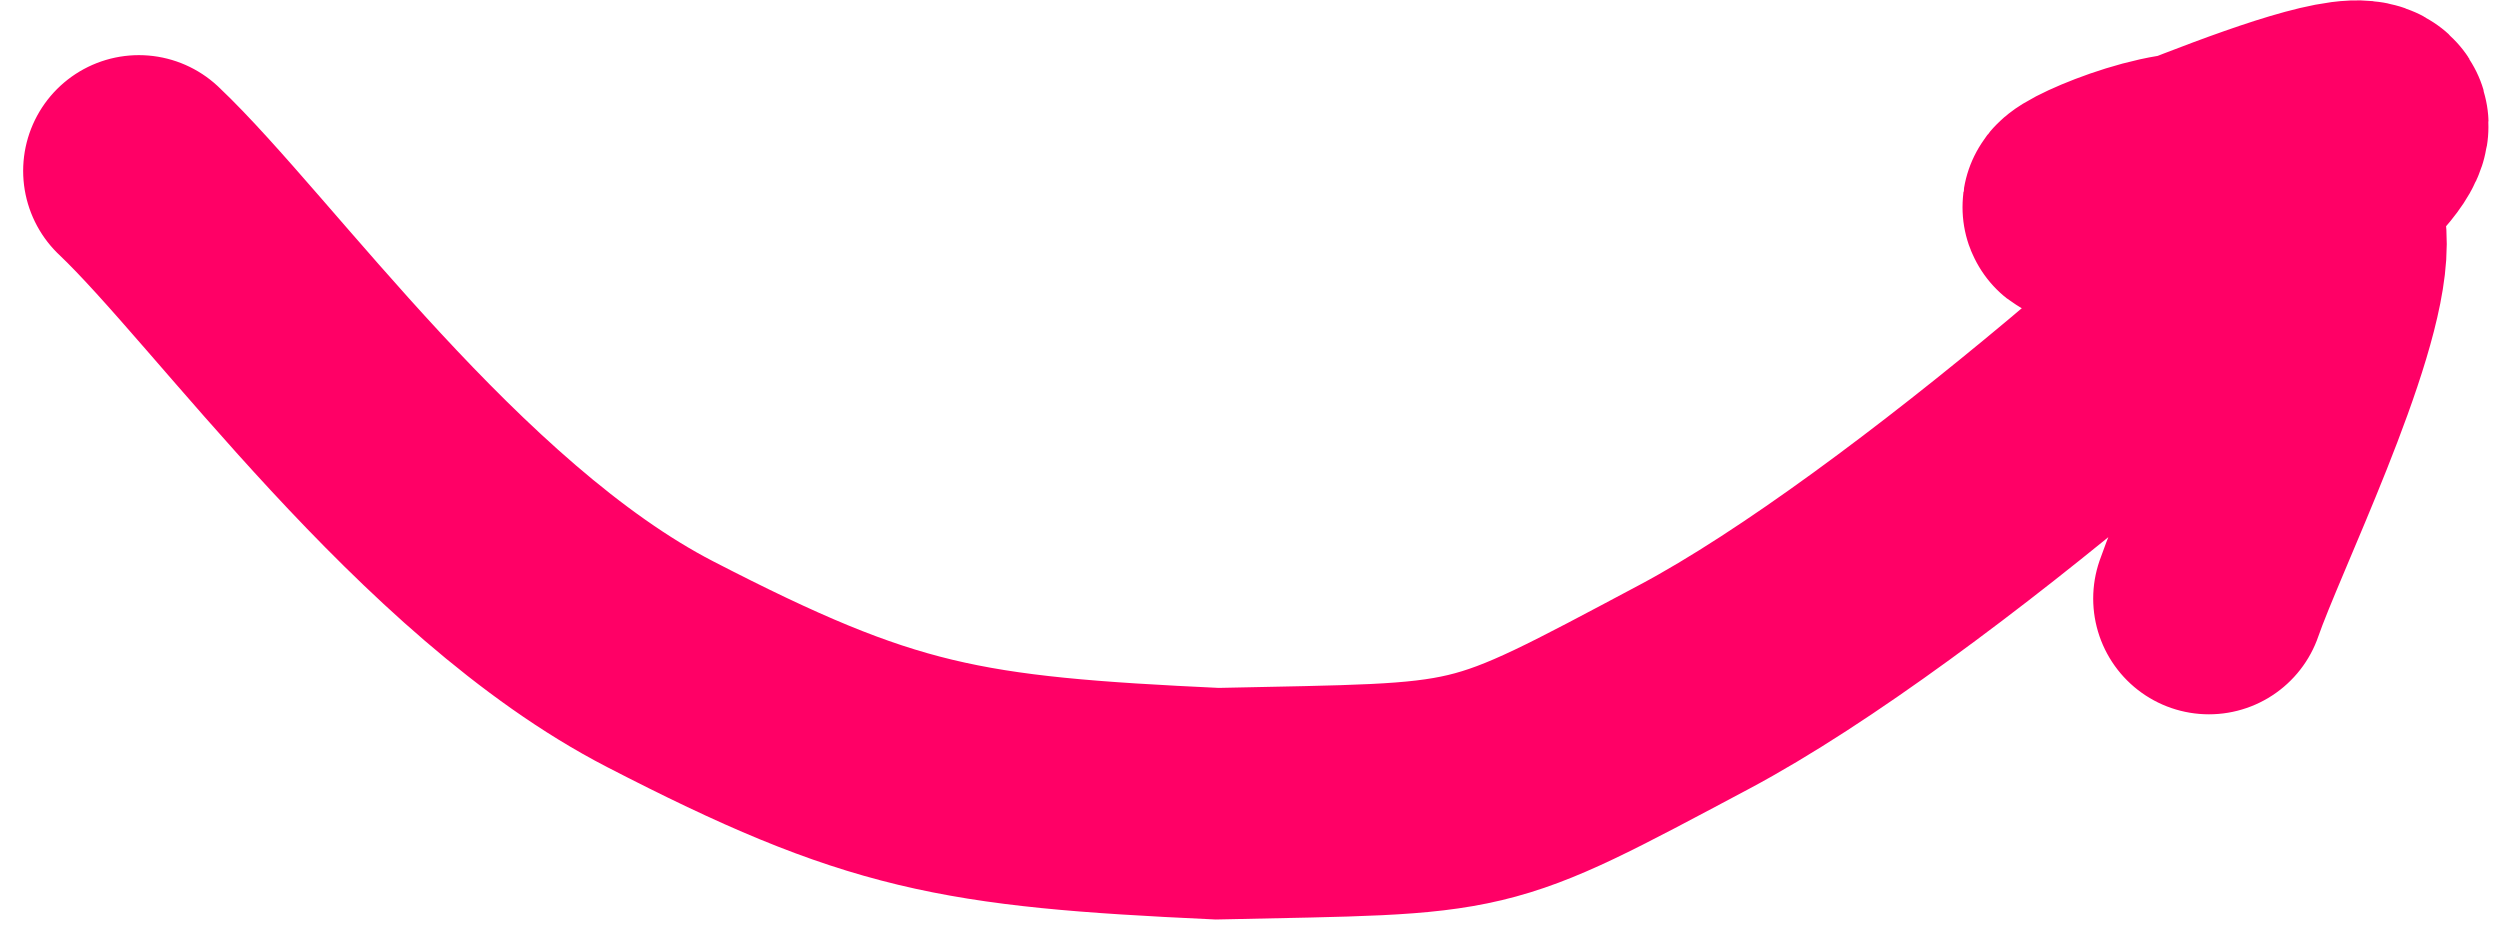 <svg width="54" height="20" viewBox="0 0 54 20" fill="none" xmlns="http://www.w3.org/2000/svg">
<path d="M3 3.691C5.252 5.822 9.484 11.882 14.26 14.347C19.035 16.812 20.74 17.101 26.29 17.36C32.222 17.23 31.77 17.403 36.594 14.838C41.417 12.274 49.312 5.264 50.994 3.193C52.676 1.123 45.657 4.396 45.004 4.486C44.351 4.577 46.66 3.488 47.729 3.645C48.799 3.802 50.353 3.413 50.35 5.27C50.347 7.127 48.241 11.398 47.713 12.929" stroke="#FF0066" stroke-width="5" stroke-linecap="round"/>
</svg>
